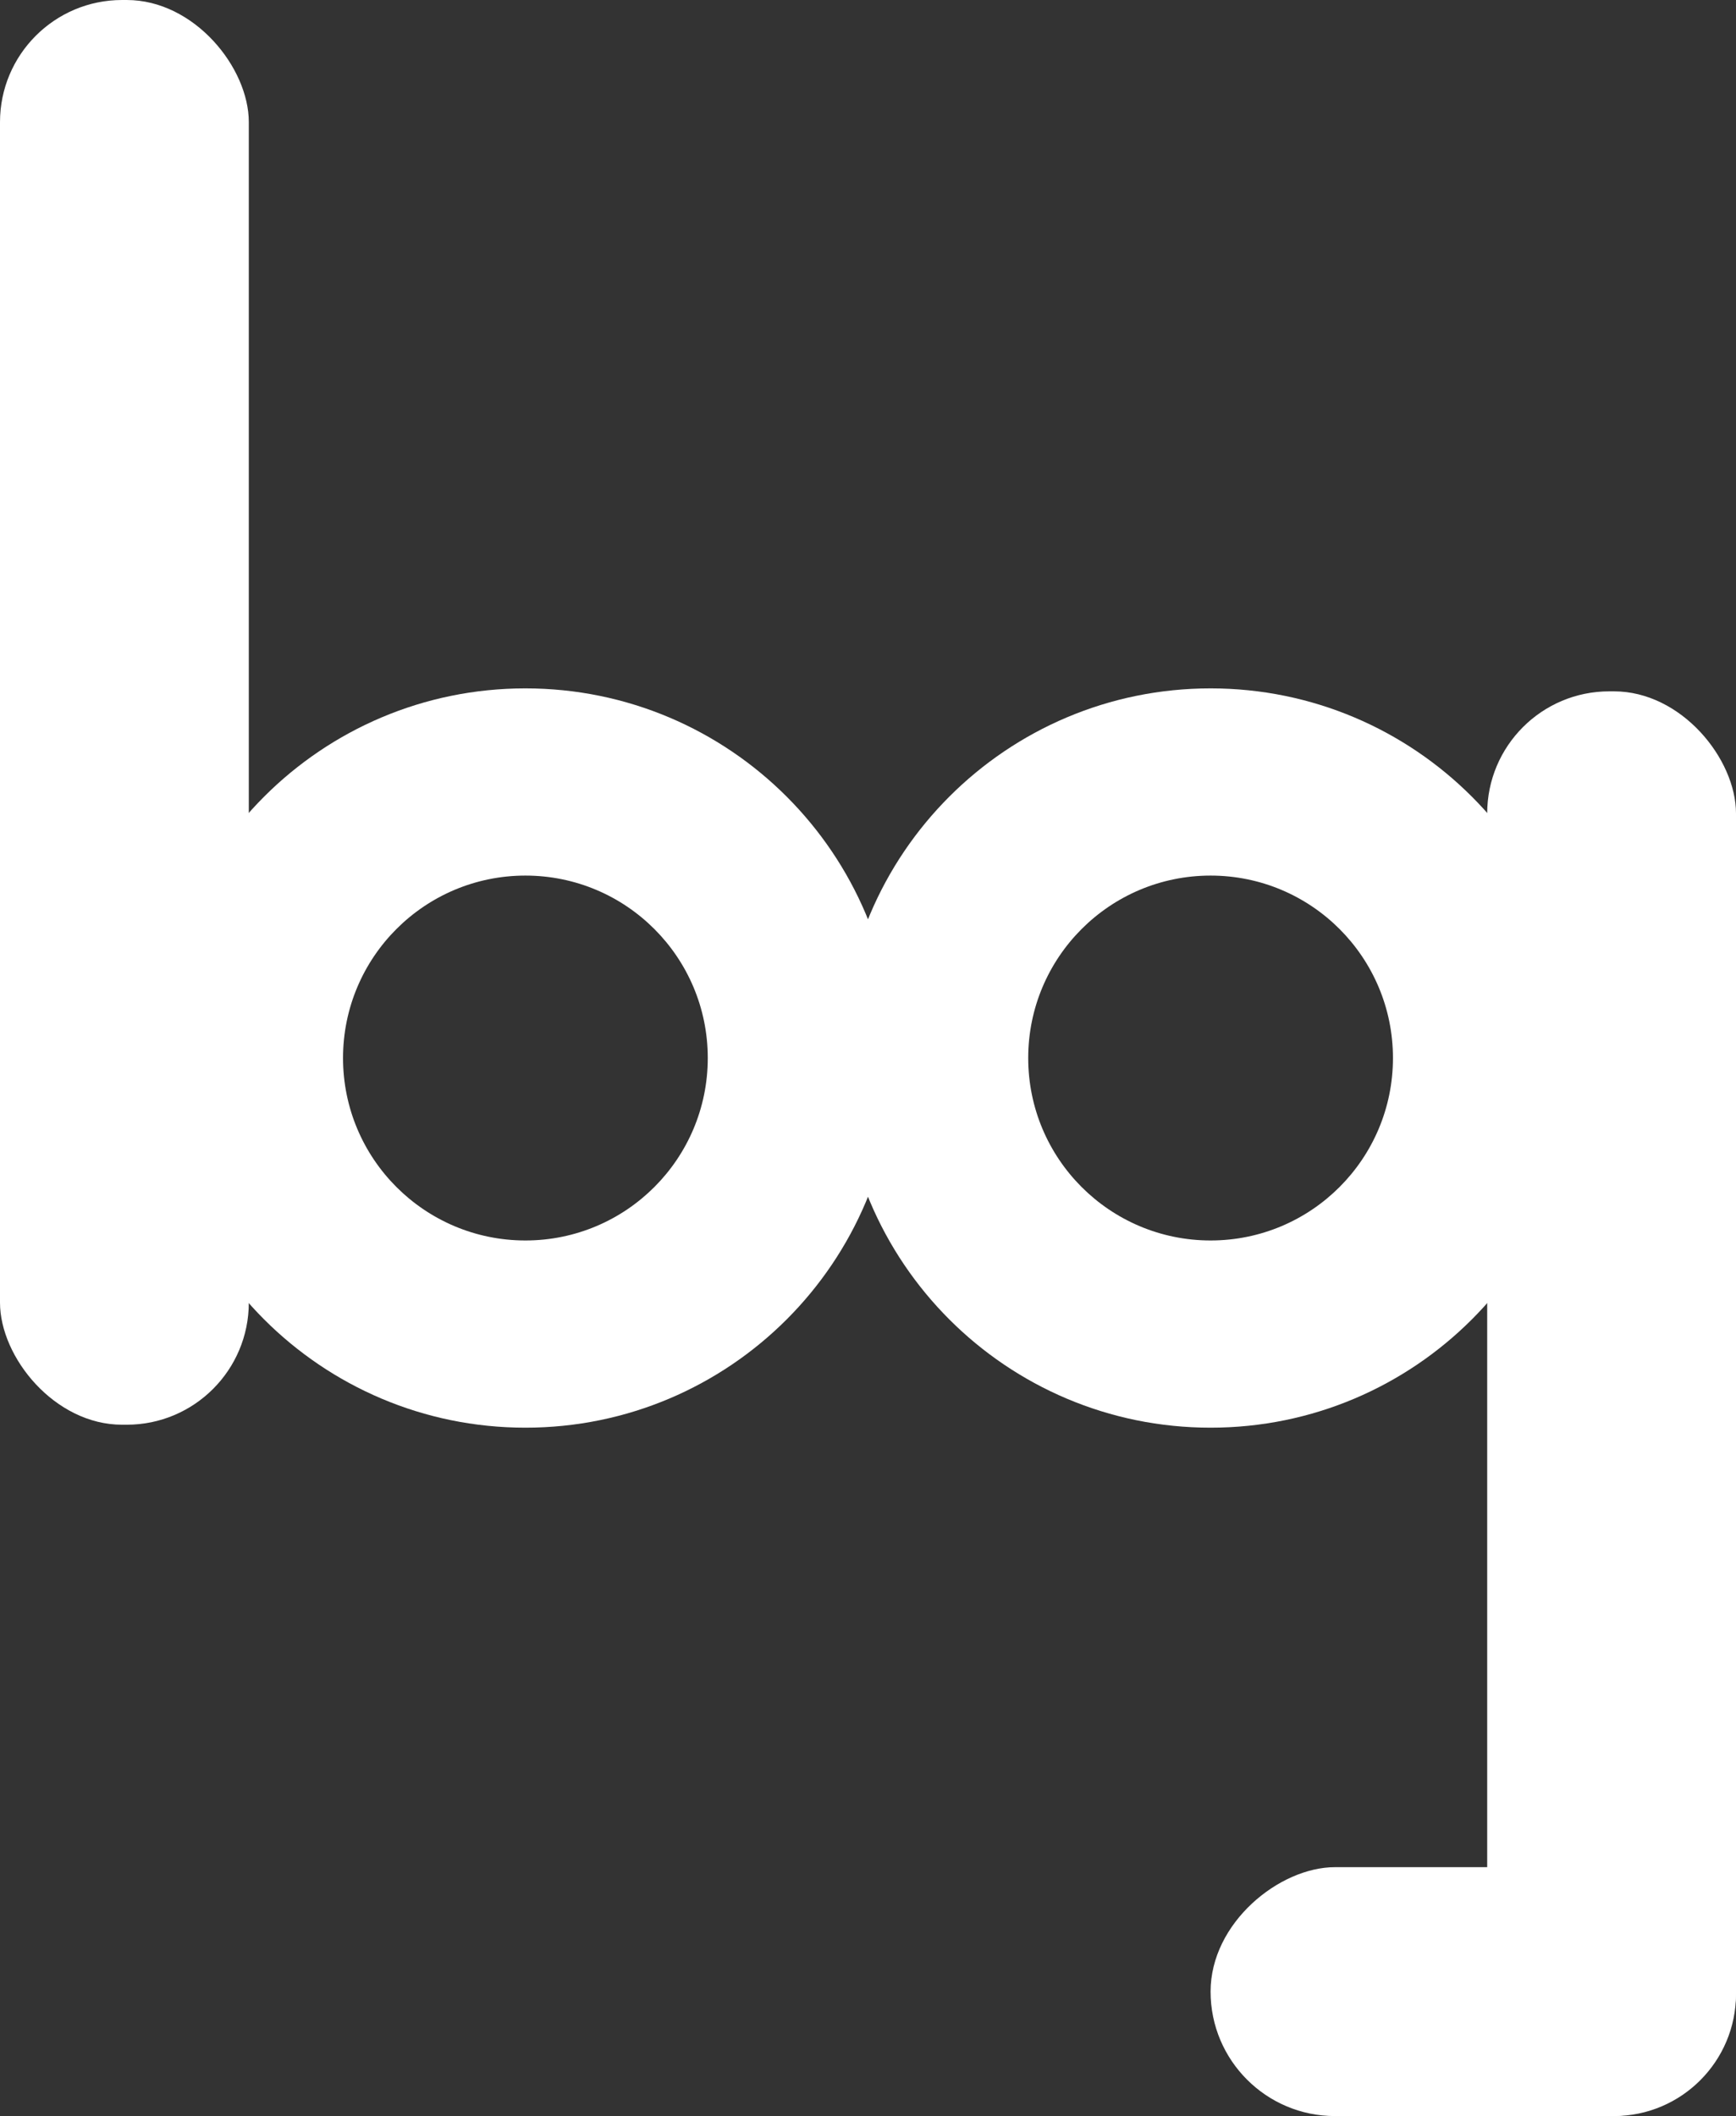 <?xml version="1.0" encoding="UTF-8"?>
<svg id="Layer_2" data-name="Layer 2" xmlns="http://www.w3.org/2000/svg" viewBox="0 0 1186.85 1446.1">
  <rect x="0" y="0" width="1186.85" height="1446.1" fill="#333333" stroke="none"/>
  <defs>
    <style>
      .cls-1 {
        fill: #fff;
      }
    </style>
  </defs>
  <g id="Layer_1-2" data-name="Layer 1">
    <g>
      <rect class="cls-1" x="0" y="0" width="170.1" height="973.64" rx="83.47" ry="83.47"/>
      <rect class="cls-1" x="922.2" y="1181.45" width="170.1" height="359.2" rx="85.05" ry="85.05" transform="translate(2368.29 353.81) rotate(90)"/>
      <rect class="cls-1" x="1016.75" y="472.45" width="170.1" height="973.64" rx="83.47" ry="83.47" transform="translate(2203.6 1918.55) rotate(-180)"/>
      <path class="cls-1" d="M359.2,470.43c-139.52,0-252.62,113.1-252.62,252.62,0,139.52,113.1,252.62,252.62,252.62,139.52,0,252.62-113.1,252.62-252.62,0-139.52-113.1-252.62-252.62-252.62ZM359.2,847.73c-68.86,0-124.68-55.82-124.68-124.68s55.82-124.68,124.68-124.68c68.86,0,124.68,55.82,124.68,124.68s-55.82,124.68-124.68,124.68Z"/>
      <path class="cls-1" d="M827.64,470.43c-139.52,0-252.62,113.1-252.62,252.62,0,139.52,113.1,252.62,252.62,252.62,139.52,0,252.62-113.1,252.62-252.62,0-139.52-113.1-252.62-252.62-252.62ZM827.64,847.73c-68.86,0-124.68-55.82-124.68-124.68,0-68.86,55.82-124.68,124.68-124.68,68.86,0,124.68,55.82,124.68,124.68,0,68.86-55.82,124.68-124.68,124.68Z"/>
    </g>
  </g>
</svg>